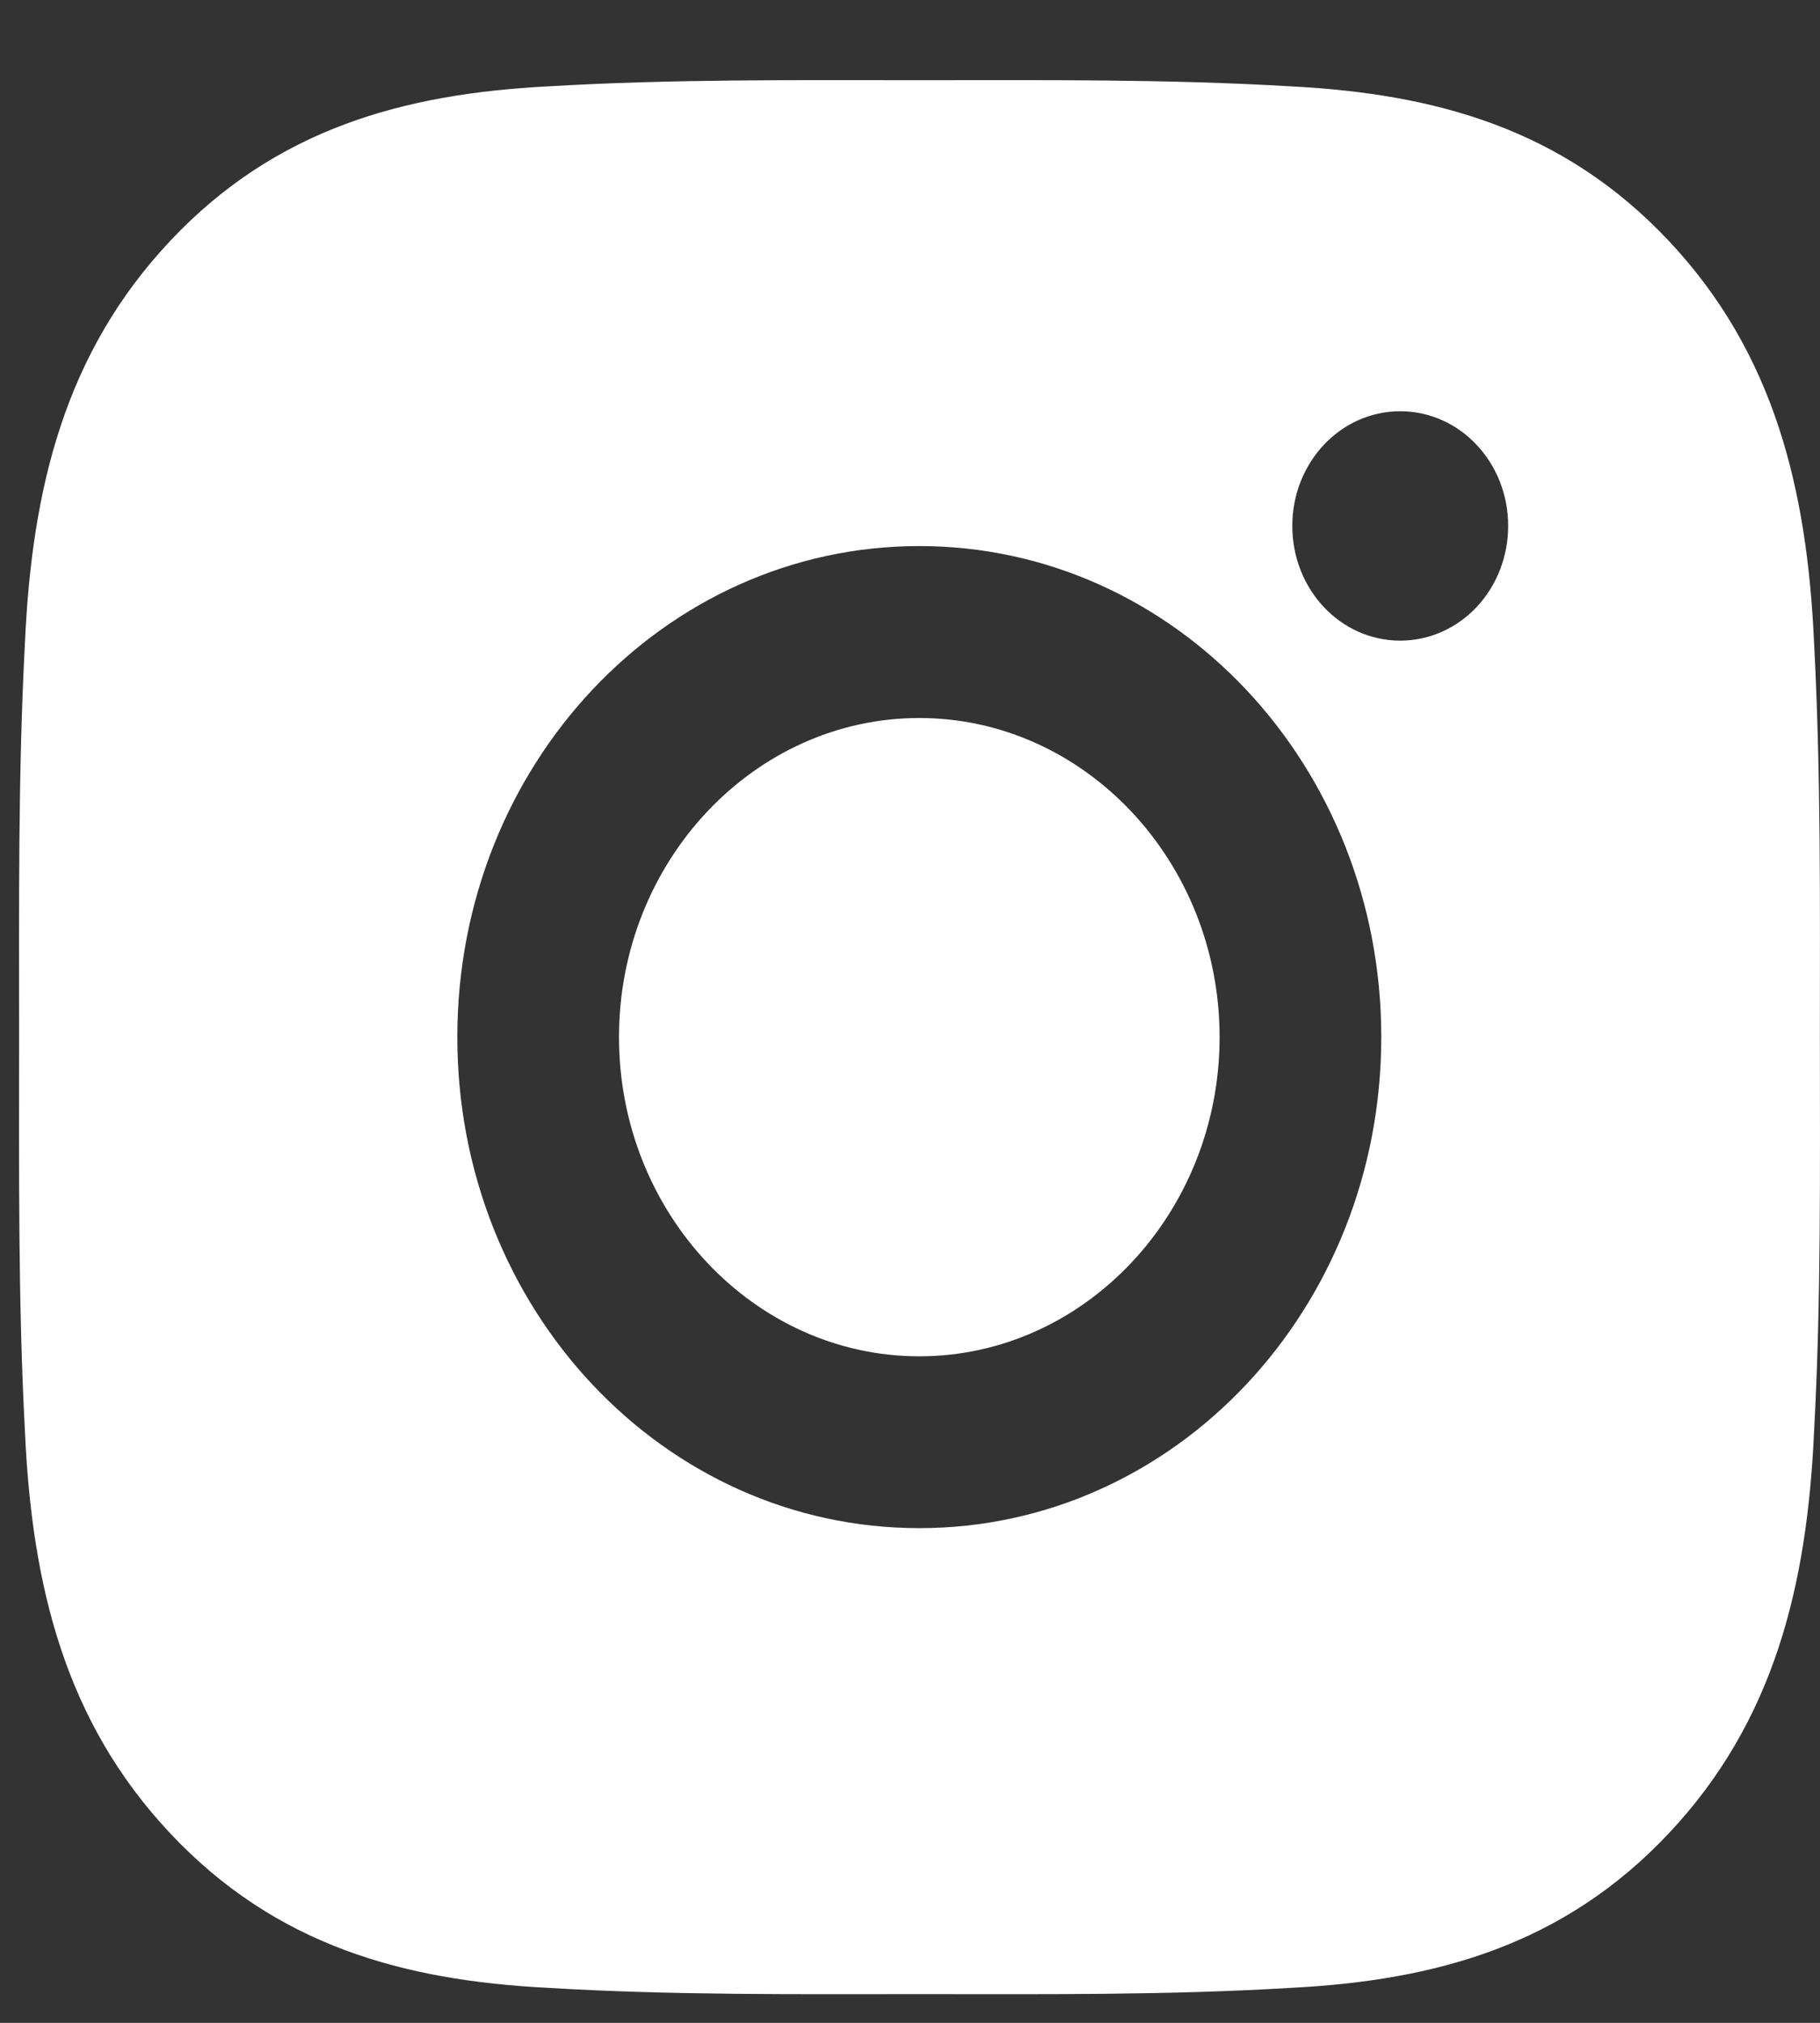<svg width="18" height="20" viewBox="0 0 18 20" fill="none" xmlns="http://www.w3.org/2000/svg">
<rect x="0" y="0" width="18" height="20" fill="#333333" stroke="none"/>
<path d="M9.092 7.099C7.457 7.099 6.122 8.517 6.122 10.254C6.122 11.992 7.457 13.41 9.092 13.41C10.727 13.41 12.062 11.992 12.062 10.254C12.062 8.517 10.727 7.099 9.092 7.099ZM17.999 10.254C17.999 8.948 18.01 7.653 17.941 6.348C17.872 4.833 17.547 3.489 16.504 2.381C15.459 1.271 14.196 0.928 12.77 0.854C11.54 0.781 10.322 0.793 9.094 0.793C7.864 0.793 6.646 0.781 5.418 0.854C3.992 0.928 2.727 1.273 1.684 2.381C0.639 3.491 0.316 4.833 0.247 6.348C0.178 7.655 0.189 8.95 0.189 10.254C0.189 11.559 0.178 12.856 0.247 14.16C0.316 15.675 0.642 17.02 1.684 18.127C2.729 19.238 3.992 19.581 5.418 19.654C6.648 19.728 7.867 19.716 9.094 19.716C10.324 19.716 11.543 19.728 12.77 19.654C14.196 19.581 15.461 19.235 16.504 18.127C17.549 17.017 17.872 15.675 17.941 14.16C18.012 12.856 17.999 11.561 17.999 10.254ZM9.092 15.109C6.563 15.109 4.523 12.941 4.523 10.254C4.523 7.568 6.563 5.399 9.092 5.399C11.621 5.399 13.661 7.568 13.661 10.254C13.661 12.941 11.621 15.109 9.092 15.109ZM13.848 6.334C13.258 6.334 12.781 5.828 12.781 5.2C12.781 4.573 13.258 4.066 13.848 4.066C14.439 4.066 14.916 4.573 14.916 5.2C14.916 5.349 14.888 5.497 14.835 5.634C14.781 5.772 14.703 5.897 14.603 6.003C14.504 6.108 14.387 6.191 14.257 6.248C14.127 6.305 13.989 6.334 13.848 6.334Z" fill="white"/>
</svg>
